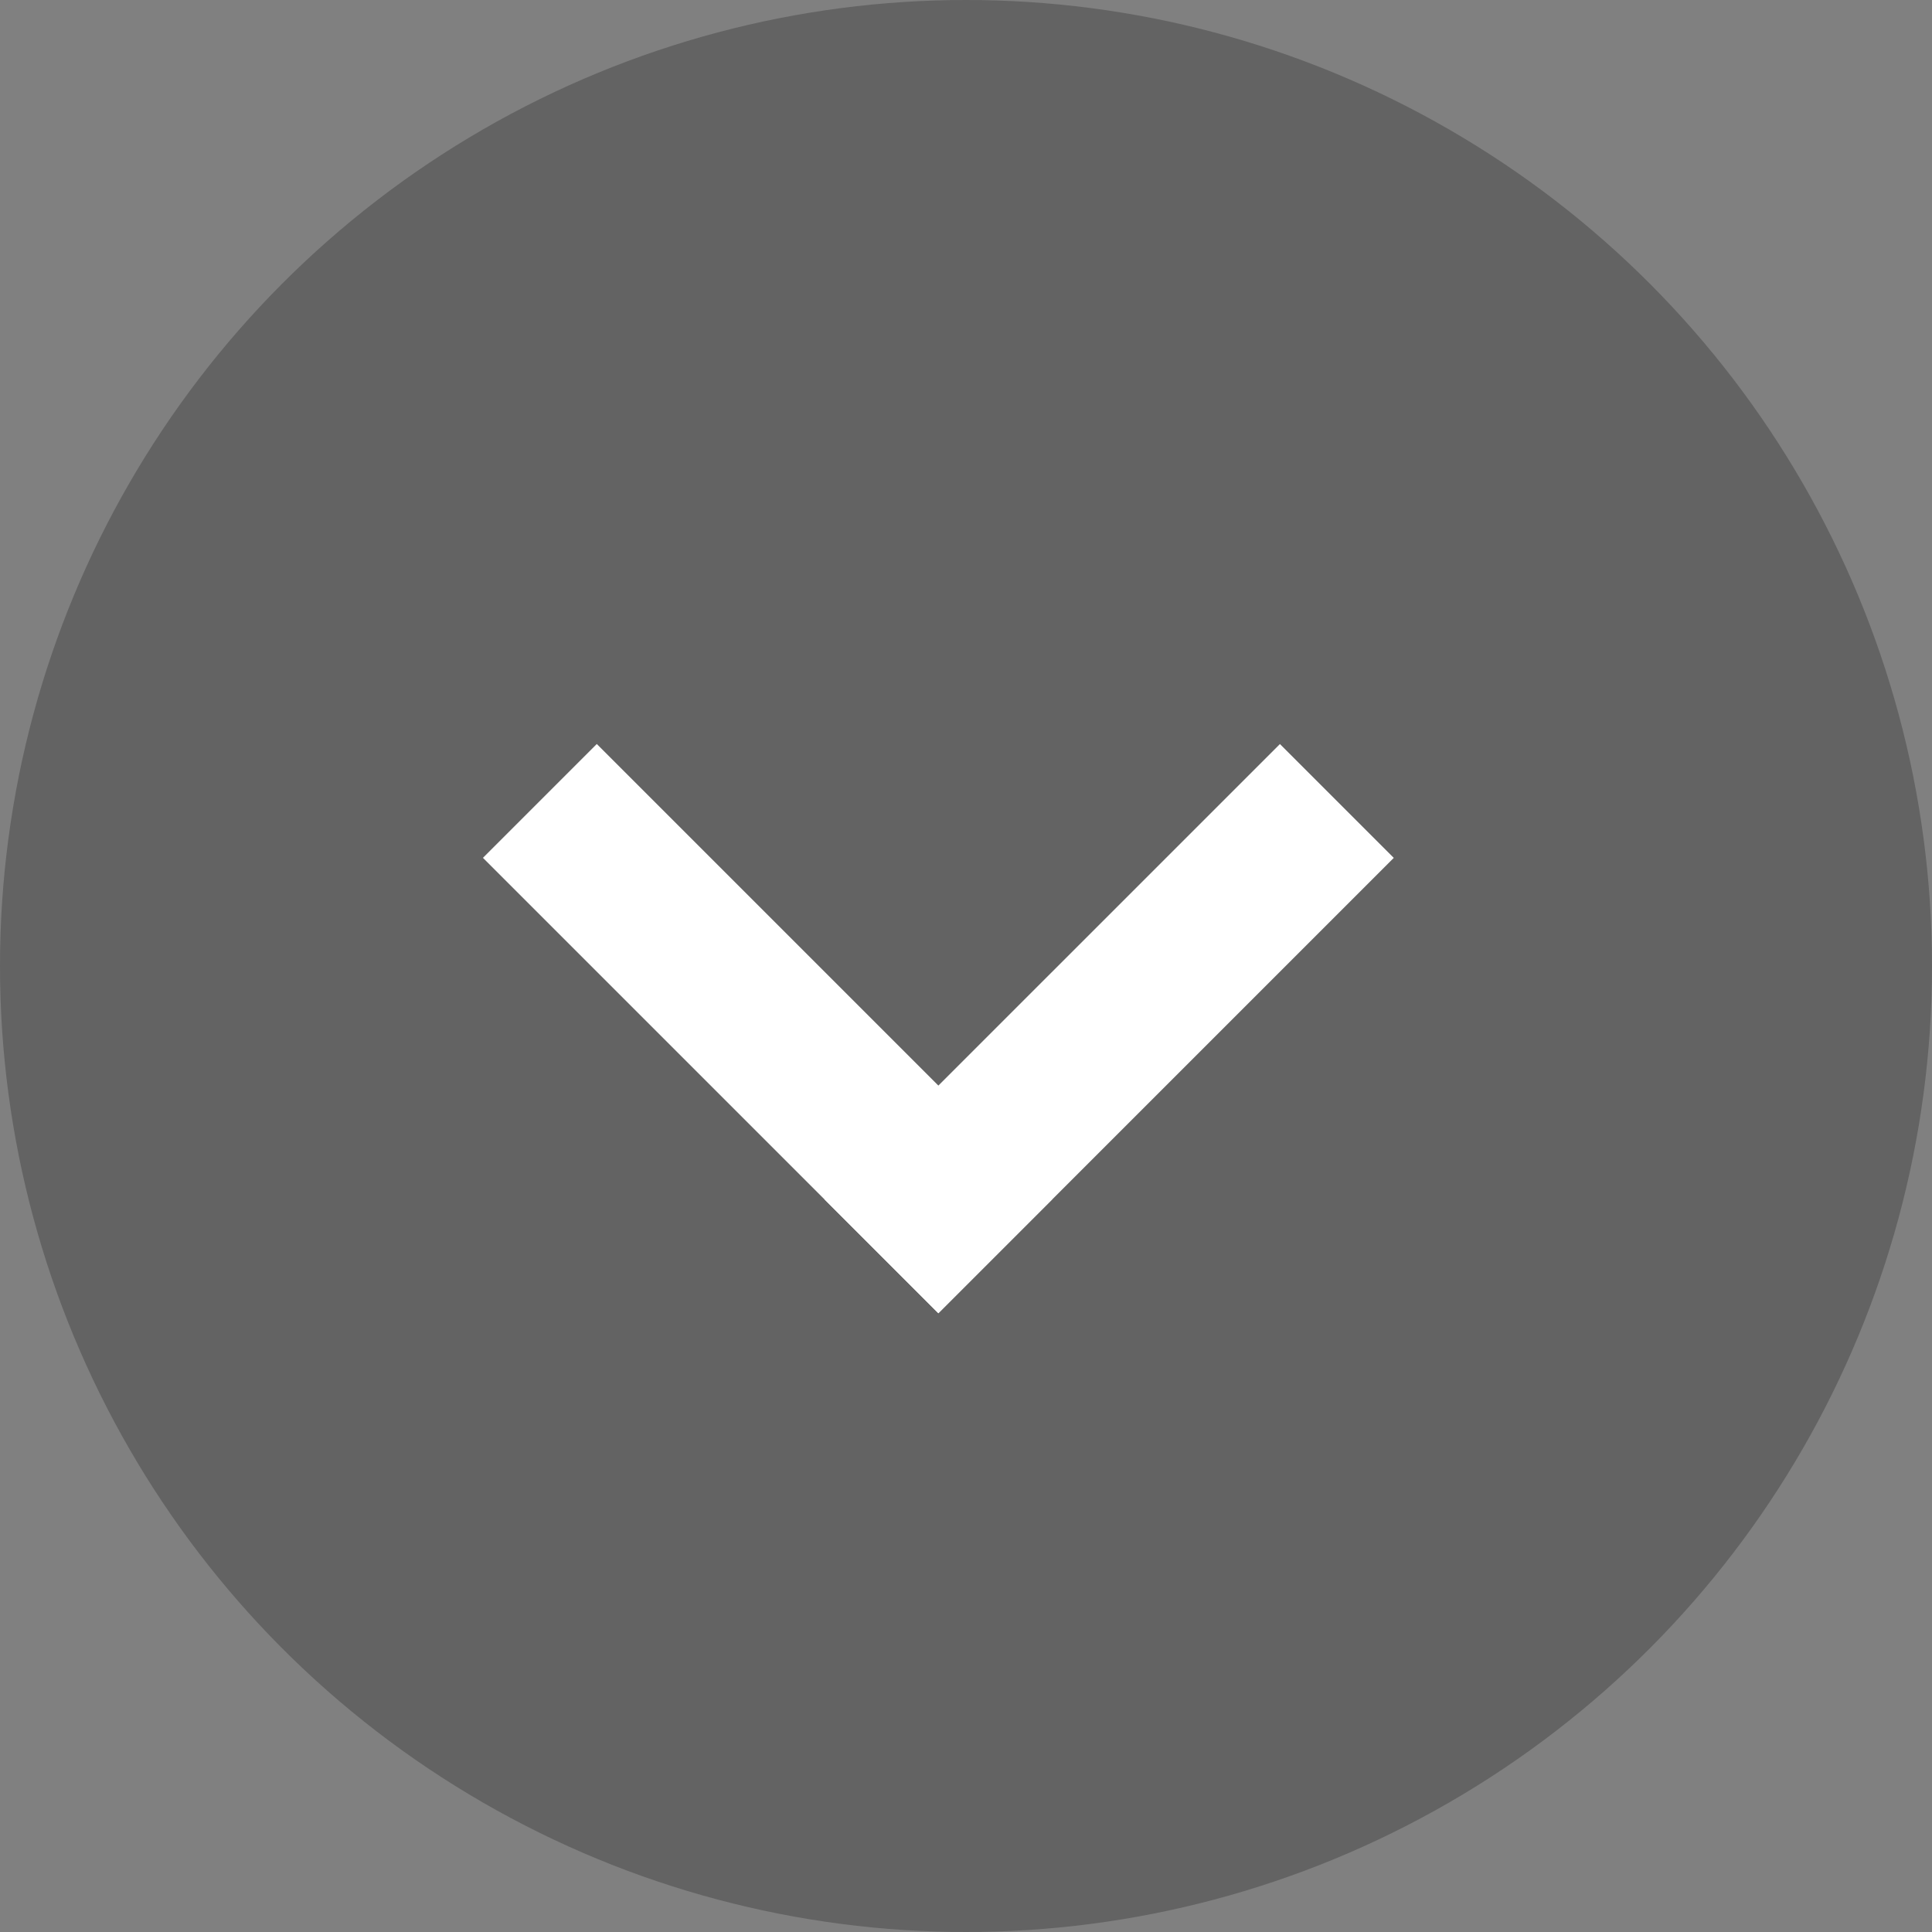 <svg xmlns="http://www.w3.org/2000/svg" width="24" height="24" viewBox="0 0 24 24">
    <rect x="0" y="0" width="24" height="24" fill="#808080" stroke="none"/>
    <defs>
        <style>
            .cls-2{fill:#fff}
        </style>
    </defs>
    <g id="그룹_533" transform="translate(-300 -329)">
        <circle id="타원_36" cx="12" cy="12" r="12" fill="#474747" opacity="0.5" transform="translate(300 329)"/>
        <g id="그룹_34" transform="rotate(-45 160.597 407.4)">
            <path id="사각형_27" d="M0 0H2V8H0z" class="cls-2" transform="translate(311.314 462.313)"/>
            <path id="사각형_75" d="M0 0H2V8H0z" class="cls-2" transform="rotate(90 -74.5 393.814)"/>
        </g>
    </g>
</svg>
